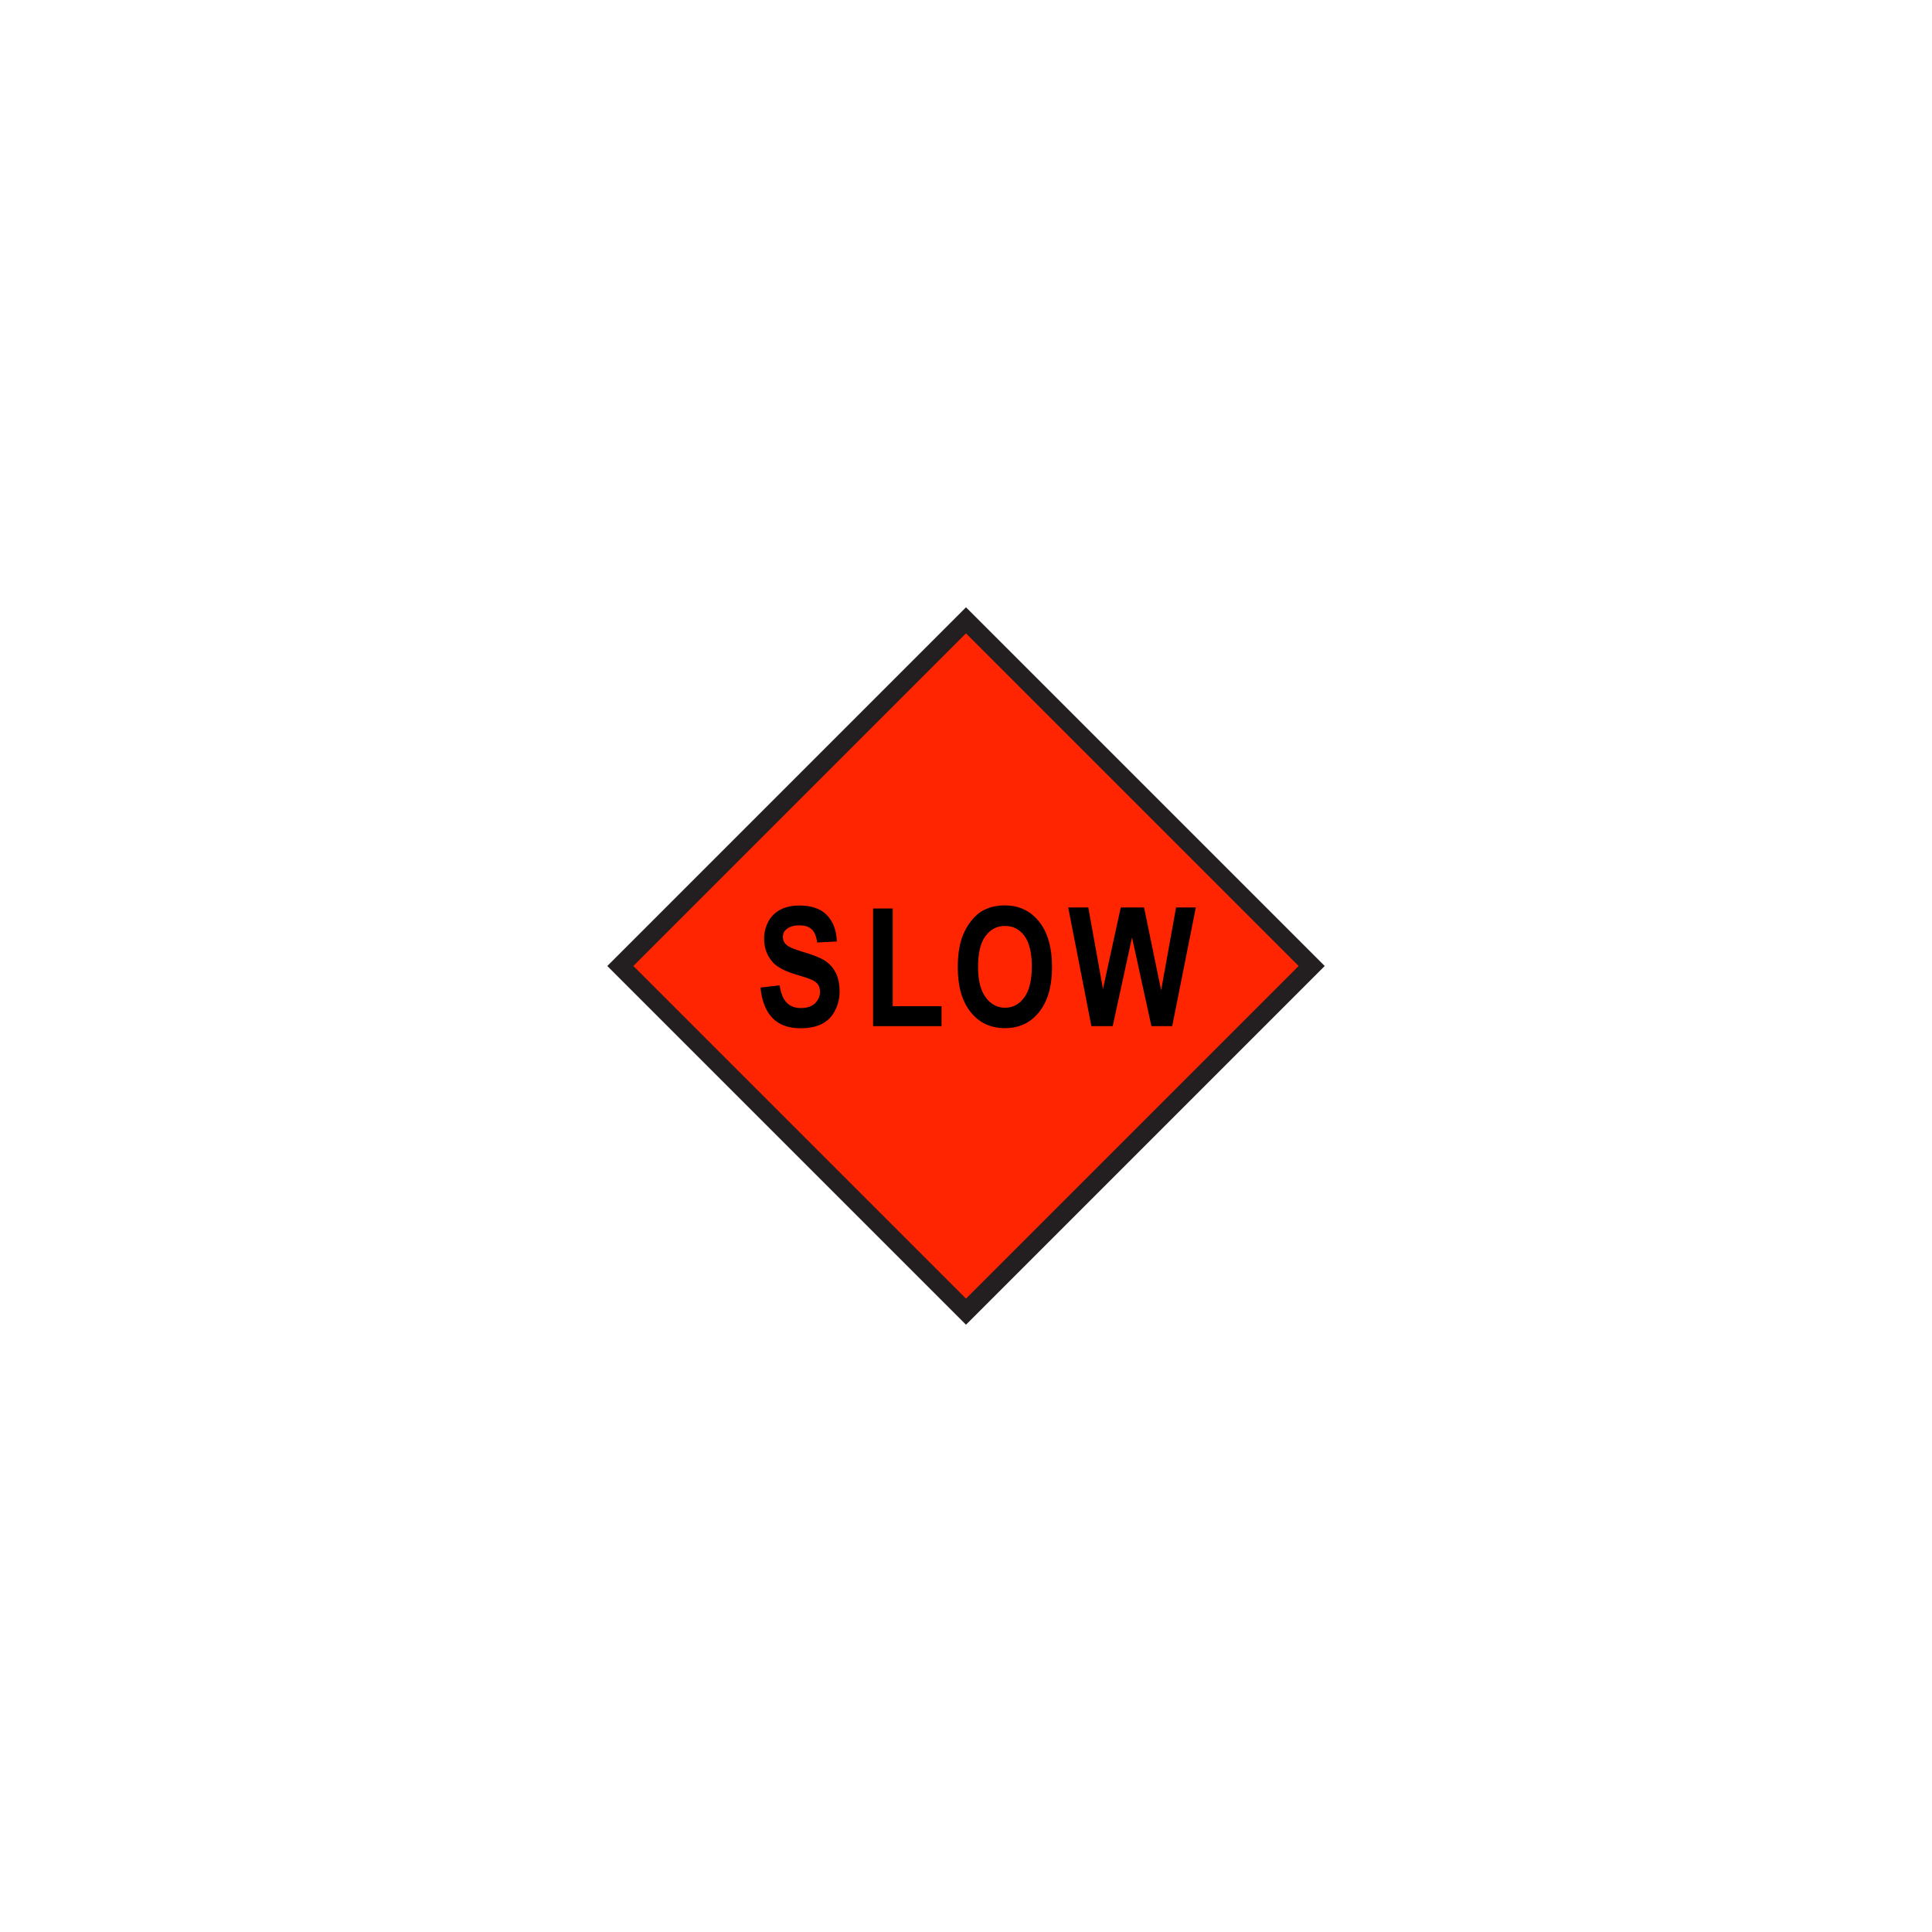 <?xml version="1.0" encoding="utf-8"?>
<!-- Generator: Adobe Illustrator 25.1.0, SVG Export Plug-In . SVG Version: 6.00 Build 0)  -->
<svg version="1.1"  width="16px" height ="16px" id="Layer_1" xmlns="http://www.w3.org/2000/svg" xmlns:xlink="http://www.w3.org/1999/xlink" x="0px" y="0px"
	 viewBox="0 0 300 300"   style="enable-background:new 0 0 300 300;" xml:space="preserve">
<style type="text/css">
	.st0{clip-path:url(#SVGID_2_);}
	.st1{fill:#231F20;}
	.st2{fill:#FF0000;}
	.st3{fill:#FB8538;}
	.st4{fill:#91D050;}
	.st5{fill:#FF8F2A;}
	.st6{fill:#E22024;}
	.st7{fill:#FF2500;}
</style>
<g>
	<defs>
		<rect id="SVGID_1_" x="-257704672" y="-257698528" width="515396064" height="515396064"/>
	</defs>
	<clipPath id="SVGID_2_">
		<use xlink:href="#SVGID_1_"  style="overflow:visible;"/>
	</clipPath>
</g>
<g>
	<g>
		
			<rect x="112.05" y="112.05" transform="matrix(0.707 -0.707 0.707 0.707 -62.131 149.999)" class="st7" width="75.9" height="75.9"/>
		<path class="st1" d="M150,205.7L94.3,150L150,94.3L205.7,150L150,205.7z M98.35,150L150,201.65L201.65,150L150,98.35L98.35,150z"
			/>
	</g>
	<g>
		<path d="M118.09,153.35l2.97-0.35c0.18,1.21,0.54,2.11,1.09,2.68c0.55,0.57,1.28,0.85,2.21,0.85c0.98,0,1.72-0.25,2.22-0.76
			c0.5-0.51,0.75-1.1,0.75-1.78c0-0.44-0.1-0.81-0.31-1.11c-0.21-0.31-0.57-0.57-1.1-0.8c-0.36-0.15-1.17-0.42-2.44-0.8
			c-1.63-0.49-2.78-1.1-3.44-1.82c-0.93-1.01-1.39-2.25-1.39-3.71c0-0.94,0.22-1.82,0.65-2.63c0.44-0.82,1.06-1.44,1.88-1.87
			c0.82-0.43,1.81-0.64,2.97-0.64c1.89,0,3.32,0.51,4.28,1.52c0.96,1.01,1.46,2.37,1.51,4.06l-3.05,0.16
			c-0.13-0.95-0.41-1.63-0.84-2.04c-0.43-0.41-1.07-0.62-1.93-0.62c-0.89,0-1.58,0.22-2.08,0.67c-0.32,0.28-0.48,0.67-0.48,1.14
			c0,0.44,0.15,0.81,0.45,1.12c0.38,0.39,1.32,0.8,2.8,1.23c1.48,0.43,2.58,0.87,3.29,1.33c0.71,0.46,1.27,1.08,1.67,1.87
			c0.4,0.79,0.6,1.77,0.6,2.93c0,1.06-0.24,2.04-0.72,2.97s-1.16,1.61-2.04,2.05s-1.97,0.67-3.29,0.67c-1.91,0-3.37-0.54-4.4-1.62
			C118.9,156.98,118.29,155.41,118.09,153.35z"/>
		<path d="M135.57,159.34v-18.27h3.05v15.17h7.58v3.1H135.57z"/>
		<path d="M148.72,150.24c0-1.88,0.23-3.45,0.69-4.73c0.34-0.94,0.81-1.78,1.41-2.53c0.59-0.75,1.24-1.3,1.95-1.66
			c0.94-0.49,2.03-0.73,3.25-0.73c2.22,0,4,0.84,5.34,2.53s2,4.03,2,7.03c0,2.97-0.66,5.3-1.99,6.98s-3.1,2.52-5.31,2.52
			c-2.24,0-4.03-0.84-5.35-2.51C149.39,155.48,148.72,153.18,148.72,150.24z M151.87,150.12c0,2.09,0.39,3.67,1.18,4.74
			c0.79,1.08,1.79,1.62,3.01,1.62s2.21-0.53,2.99-1.6c0.78-1.07,1.17-2.67,1.17-4.81c0-2.11-0.38-3.69-1.14-4.73
			s-1.77-1.56-3.02-1.56c-1.26,0-2.27,0.53-3.04,1.58C152.25,146.41,151.87,148,151.87,150.12z"/>
		<path d="M169.47,159.34l-3.6-18.43h3.12l2.28,12.66l2.76-12.66h3.62l2.65,12.87l2.32-12.87h3.07l-3.67,18.43h-3.23l-3.01-13.78
			l-3,13.78H169.47z"/>
	</g>
</g>
</svg>

